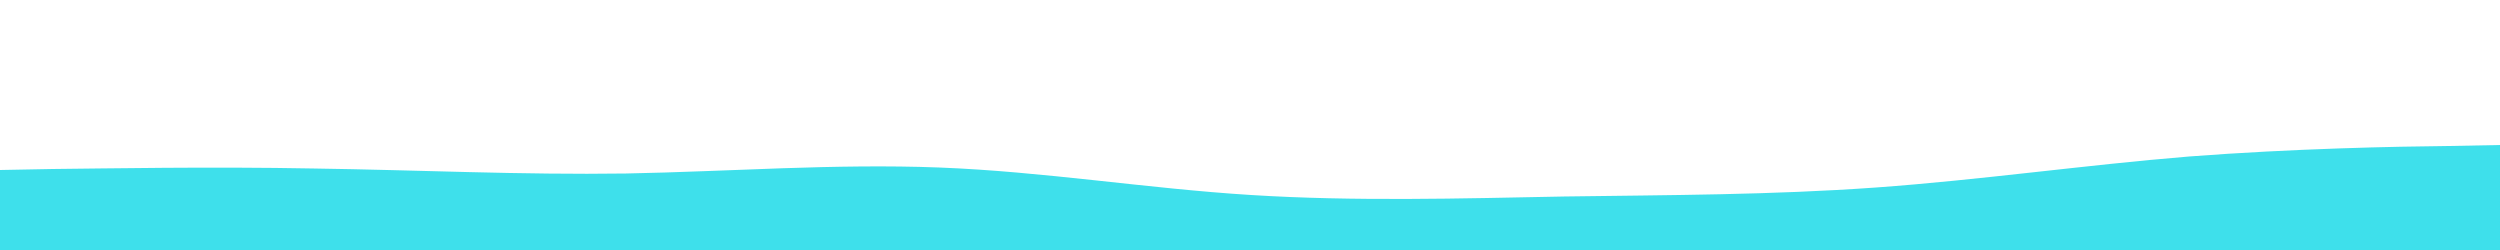 <svg id="visual" viewBox="0 0 500 50" width="500" height="50" xmlns="http://www.w3.org/2000/svg" xmlns:xlink="http://www.w3.org/1999/xlink" version="1.1"><path d="M0 34L10.5 33.8C21 33.7 42 33.3 62.8 33.7C83.7 34 104.3 35 125.2 34.7C146 34.3 167 32.7 187.8 33.5C208.7 34.3 229.3 37.7 250.2 39C271 40.3 292 39.7 312.8 39.3C333.7 39 354.3 39 375.2 37.5C396 36 417 33 437.8 31.3C458.7 29.7 479.3 29.3 489.7 29.2L500 29L500 51L489.7 51C479.3 51 458.7 51 437.8 51C417 51 396 51 375.2 51C354.3 51 333.7 51 312.8 51C292 51 271 51 250.2 51C229.3 51 208.7 51 187.8 51C167 51 146 51 125.2 51C104.3 51 83.7 51 62.8 51C42 51 21 51 10.5 51L0 51Z" fill="#3ee0eb" stroke-linecap="round" stroke-linejoin="miter"></path></svg>